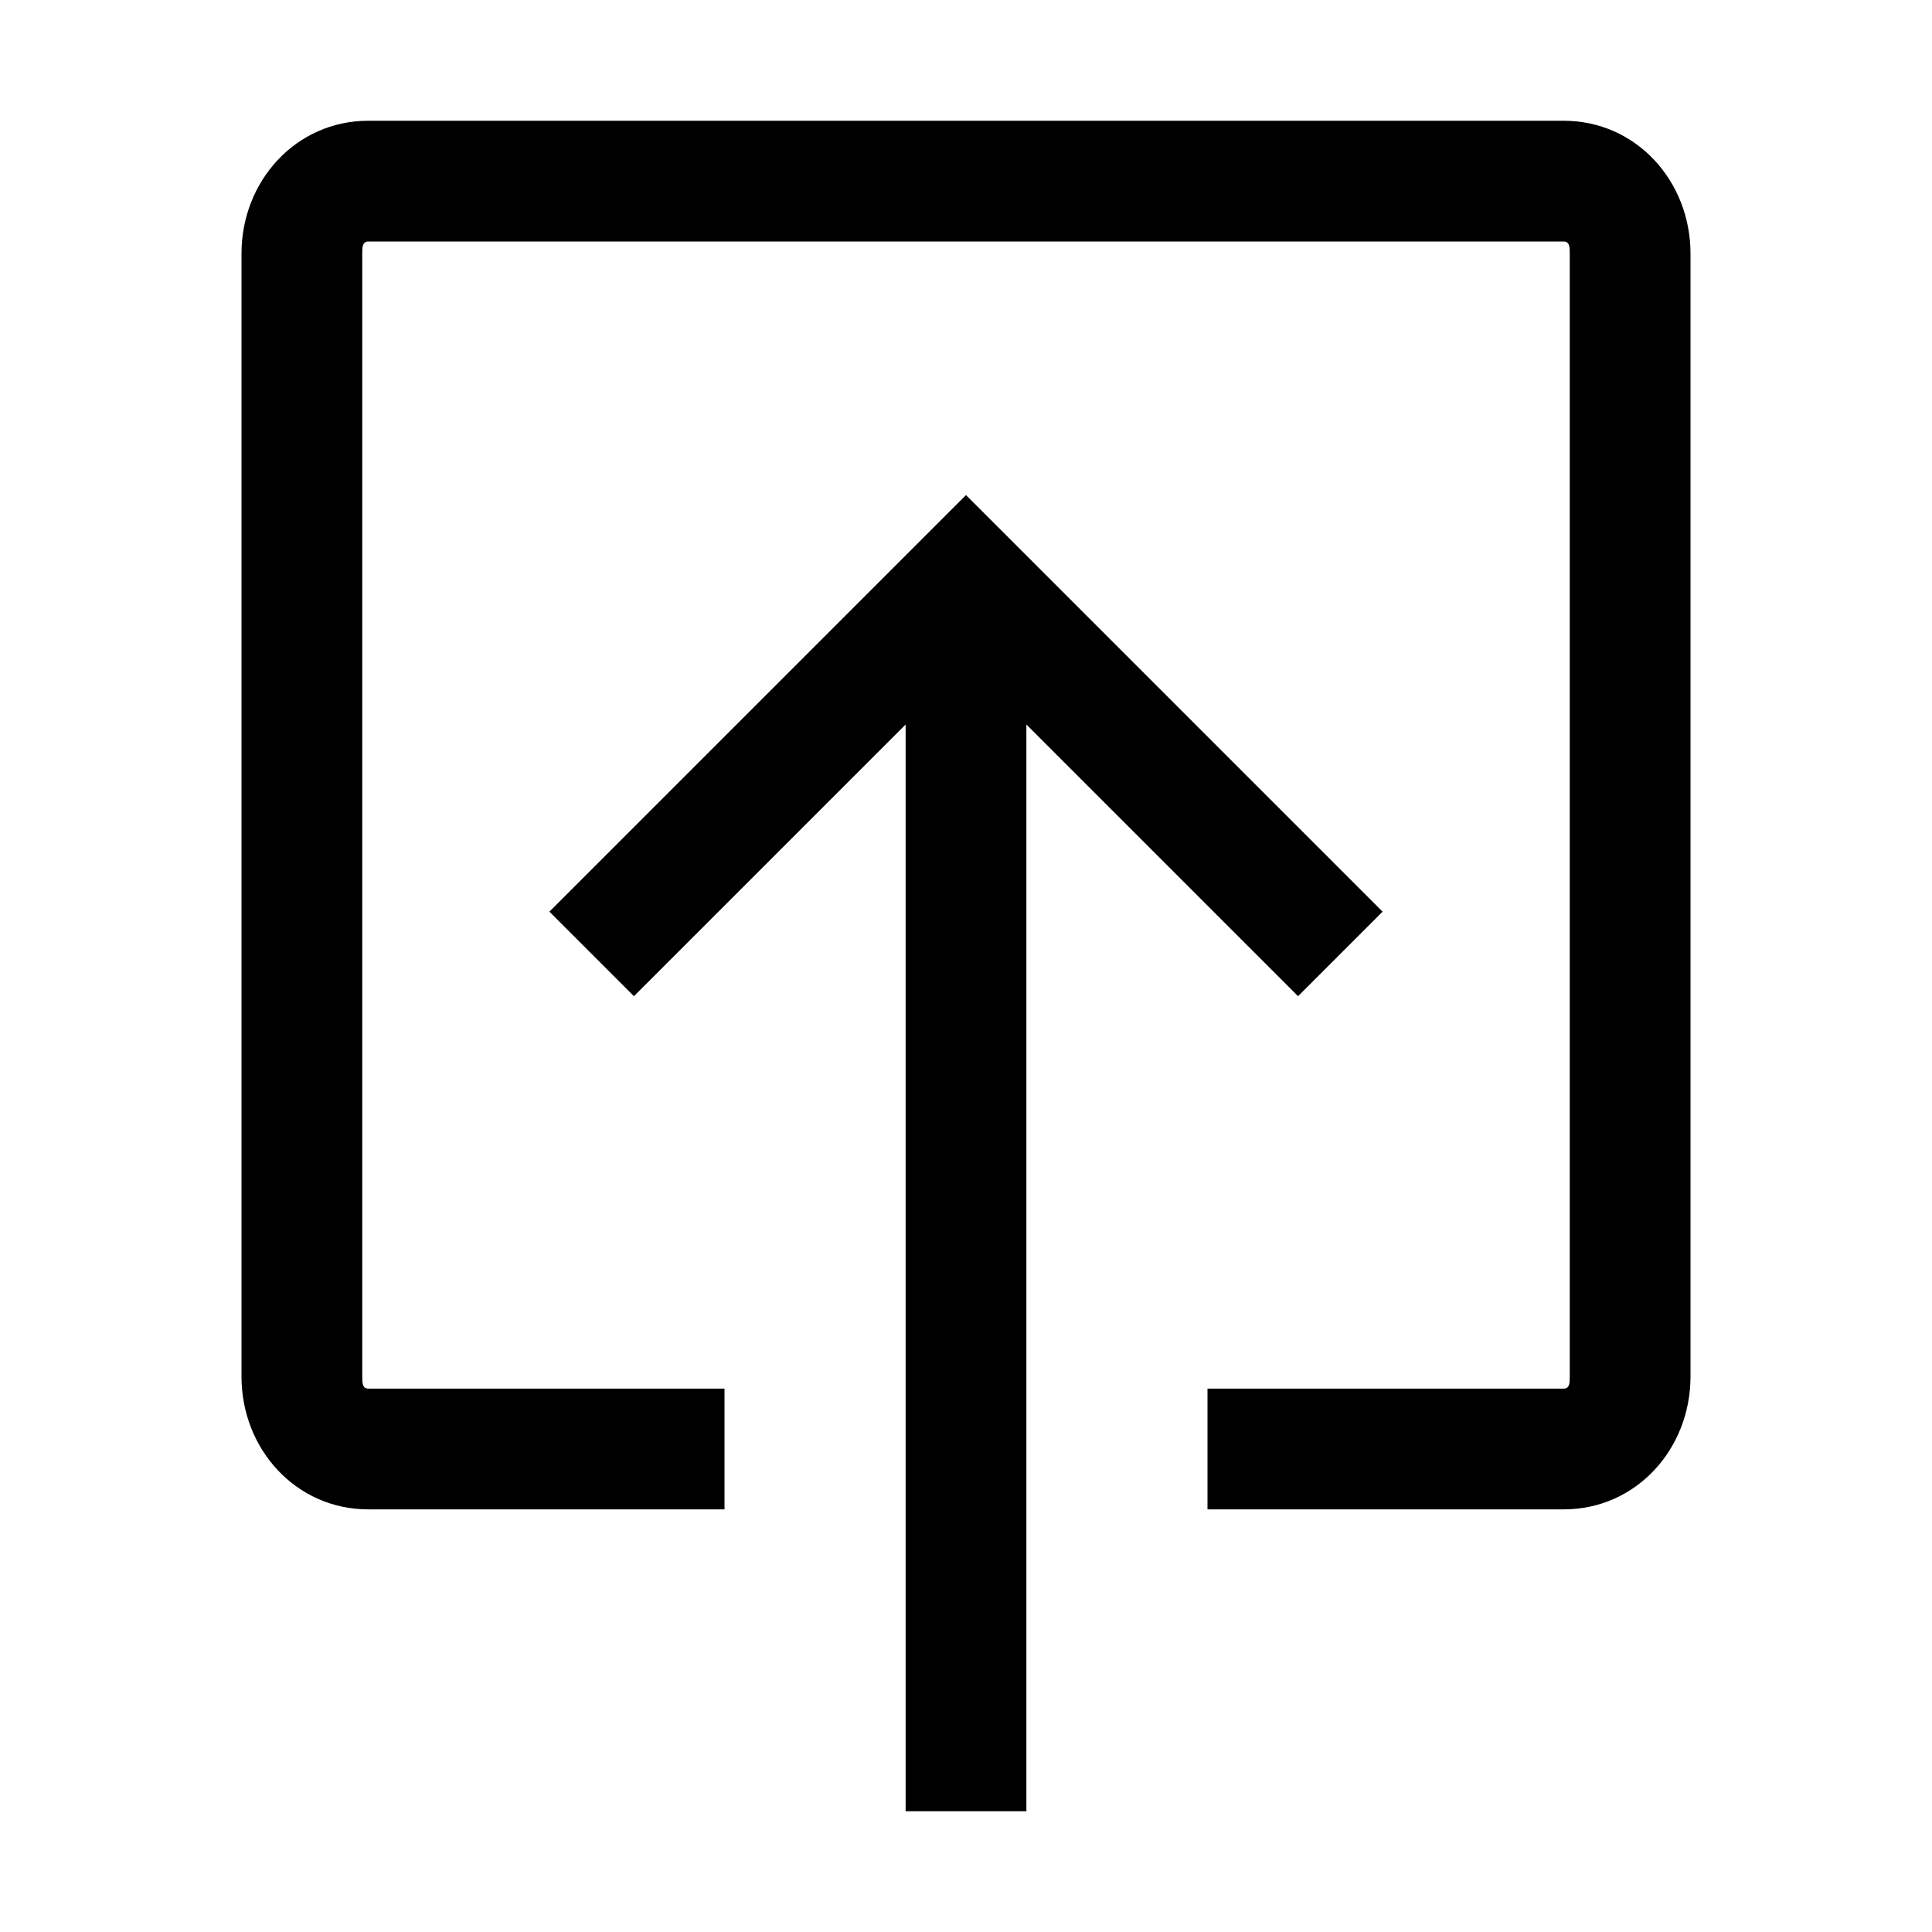 <?xml version="1.0" encoding="utf-8"?>
<!-- Generator: Adobe Illustrator 18.0.0, SVG Export Plug-In . SVG Version: 6.00 Build 0)  -->
<!DOCTYPE svg PUBLIC "-//W3C//DTD SVG 1.1//EN" "http://www.w3.org/Graphics/SVG/1.1/DTD/svg11.dtd">
<svg version="1.1" id="Ebene_1" xmlns="http://www.w3.org/2000/svg" xmlns:xlink="http://www.w3.org/1999/xlink" x="0px" y="0px"
	 viewBox="0 0 32 32" enable-background="new 0 0 32 32" xml:space="preserve">
<g>
	<path d="M25.9,2H6.1C4.9,2,4,3,4,4.2v18.6C4,24,4.9,25,6.1,25H12v-2H6.1C6,23,6,22.9,6,22.8V4.2C6,4.1,6,4,6.1,4h19.8
		C26,4,26,4.1,26,4.2v18.6c0,0.1,0,0.2-0.1,0.2H20v2h5.9c1.2,0,2.1-1,2.1-2.2V4.2C28,3,27.1,2,25.9,2z"/>
	<polygon points="21.5,16.5 22.9,15.1 16,8.2 9.1,15.1 10.5,16.5 15,12 15,30 17,30 17,12 	"/>
</g>
</svg>
